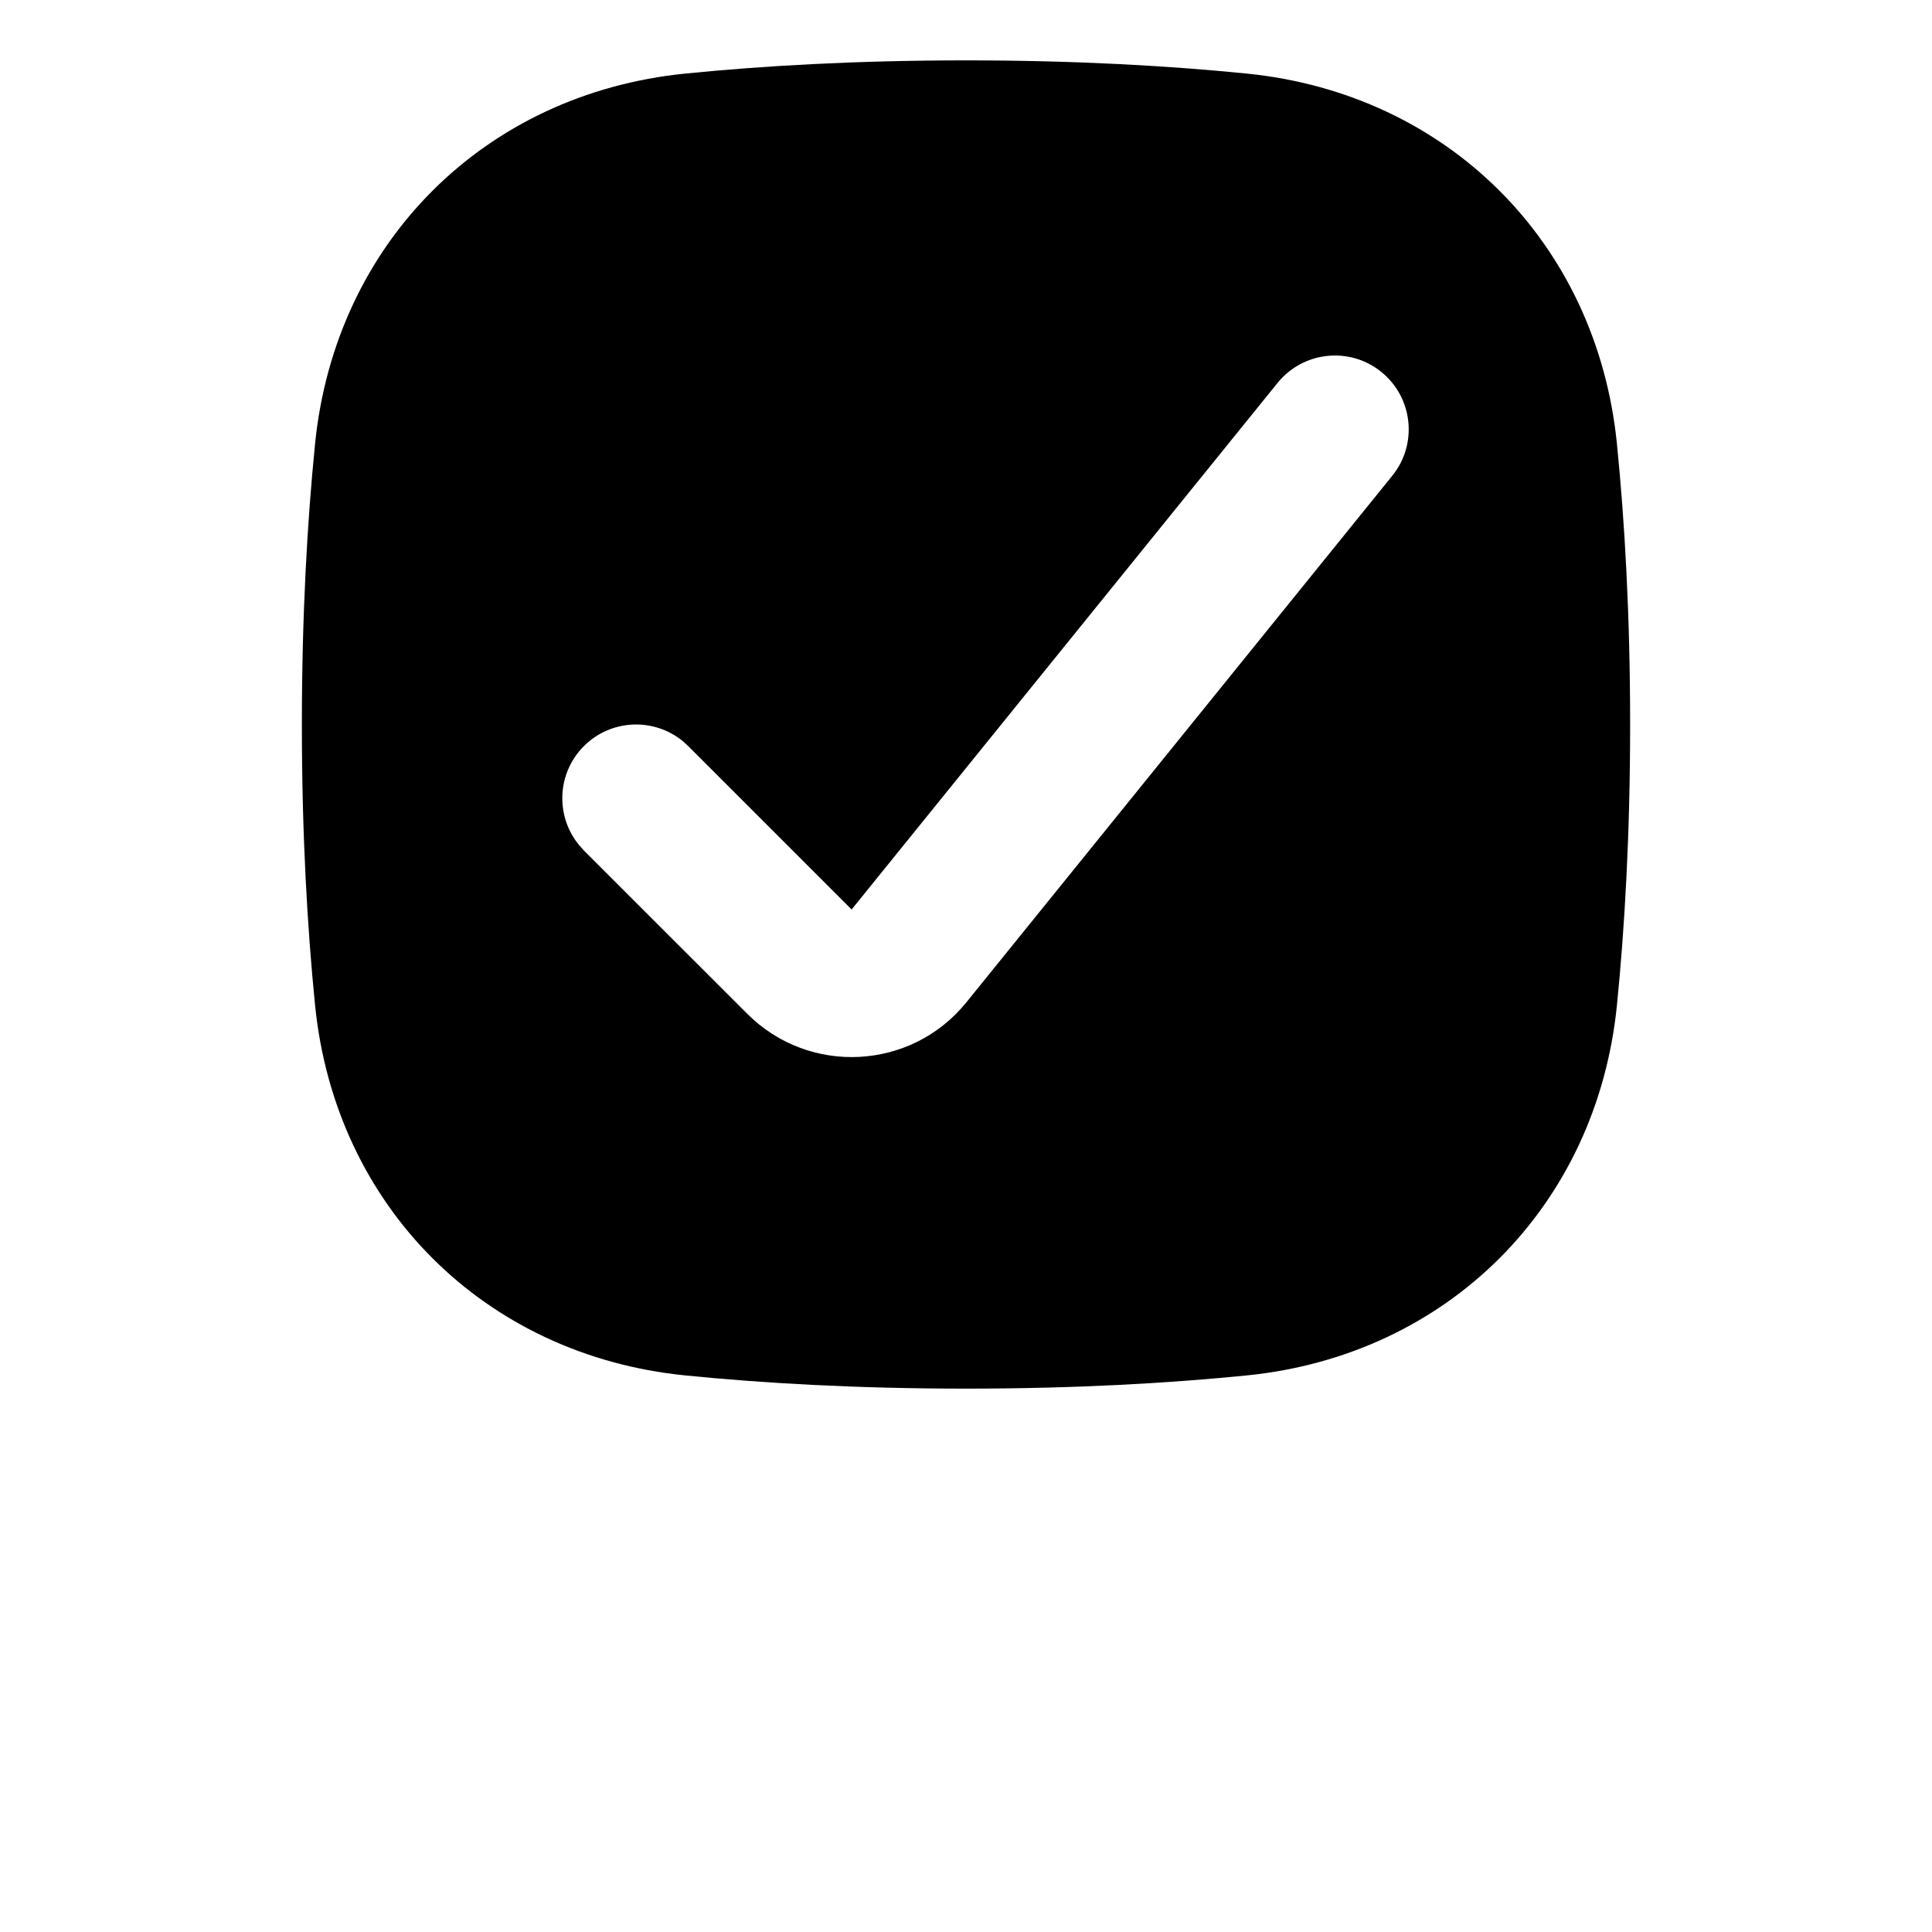 <svg width="24" height="24" viewBox="0 0 24 24" fill="none" xmlns="http://www.w3.org/2000/svg">
<g clip-path="url(#clip0_3019_191)">
<path d="M12 0.75C13.36 0.75 14.52 0.817 15.488 0.914C17.984 1.165 19.835 3.016 20.086 5.512C20.183 6.48 20.25 7.64 20.25 9C20.25 10.36 20.183 11.52 20.086 12.488C19.835 14.984 17.984 16.835 15.488 17.086C14.52 17.183 13.36 17.25 12 17.25C10.64 17.25 9.481 17.183 8.512 17.086C6.016 16.835 4.165 14.984 3.914 12.488C3.817 11.52 3.75 10.36 3.75 9C3.75 7.64 3.817 6.48 3.914 5.512C4.165 3.016 6.016 1.165 8.512 0.914C9.481 0.817 10.64 0.75 12 0.75ZM17.159 4.62C16.766 4.302 16.189 4.363 15.87 4.757L10.579 11.298L8.55 9.269L8.48 9.205C8.12 8.912 7.588 8.933 7.253 9.269C6.918 9.604 6.897 10.135 7.191 10.495L7.253 10.565L9.283 12.594C10.053 13.364 11.32 13.298 12.005 12.451L17.296 5.909C17.614 5.516 17.553 4.939 17.159 4.62Z" fill="black"/>
</g>
<defs>
<clipPath id="clip0_3019_191">
<rect width="24" height="24" fill="white"/>
</clipPath>
</defs>
</svg>
